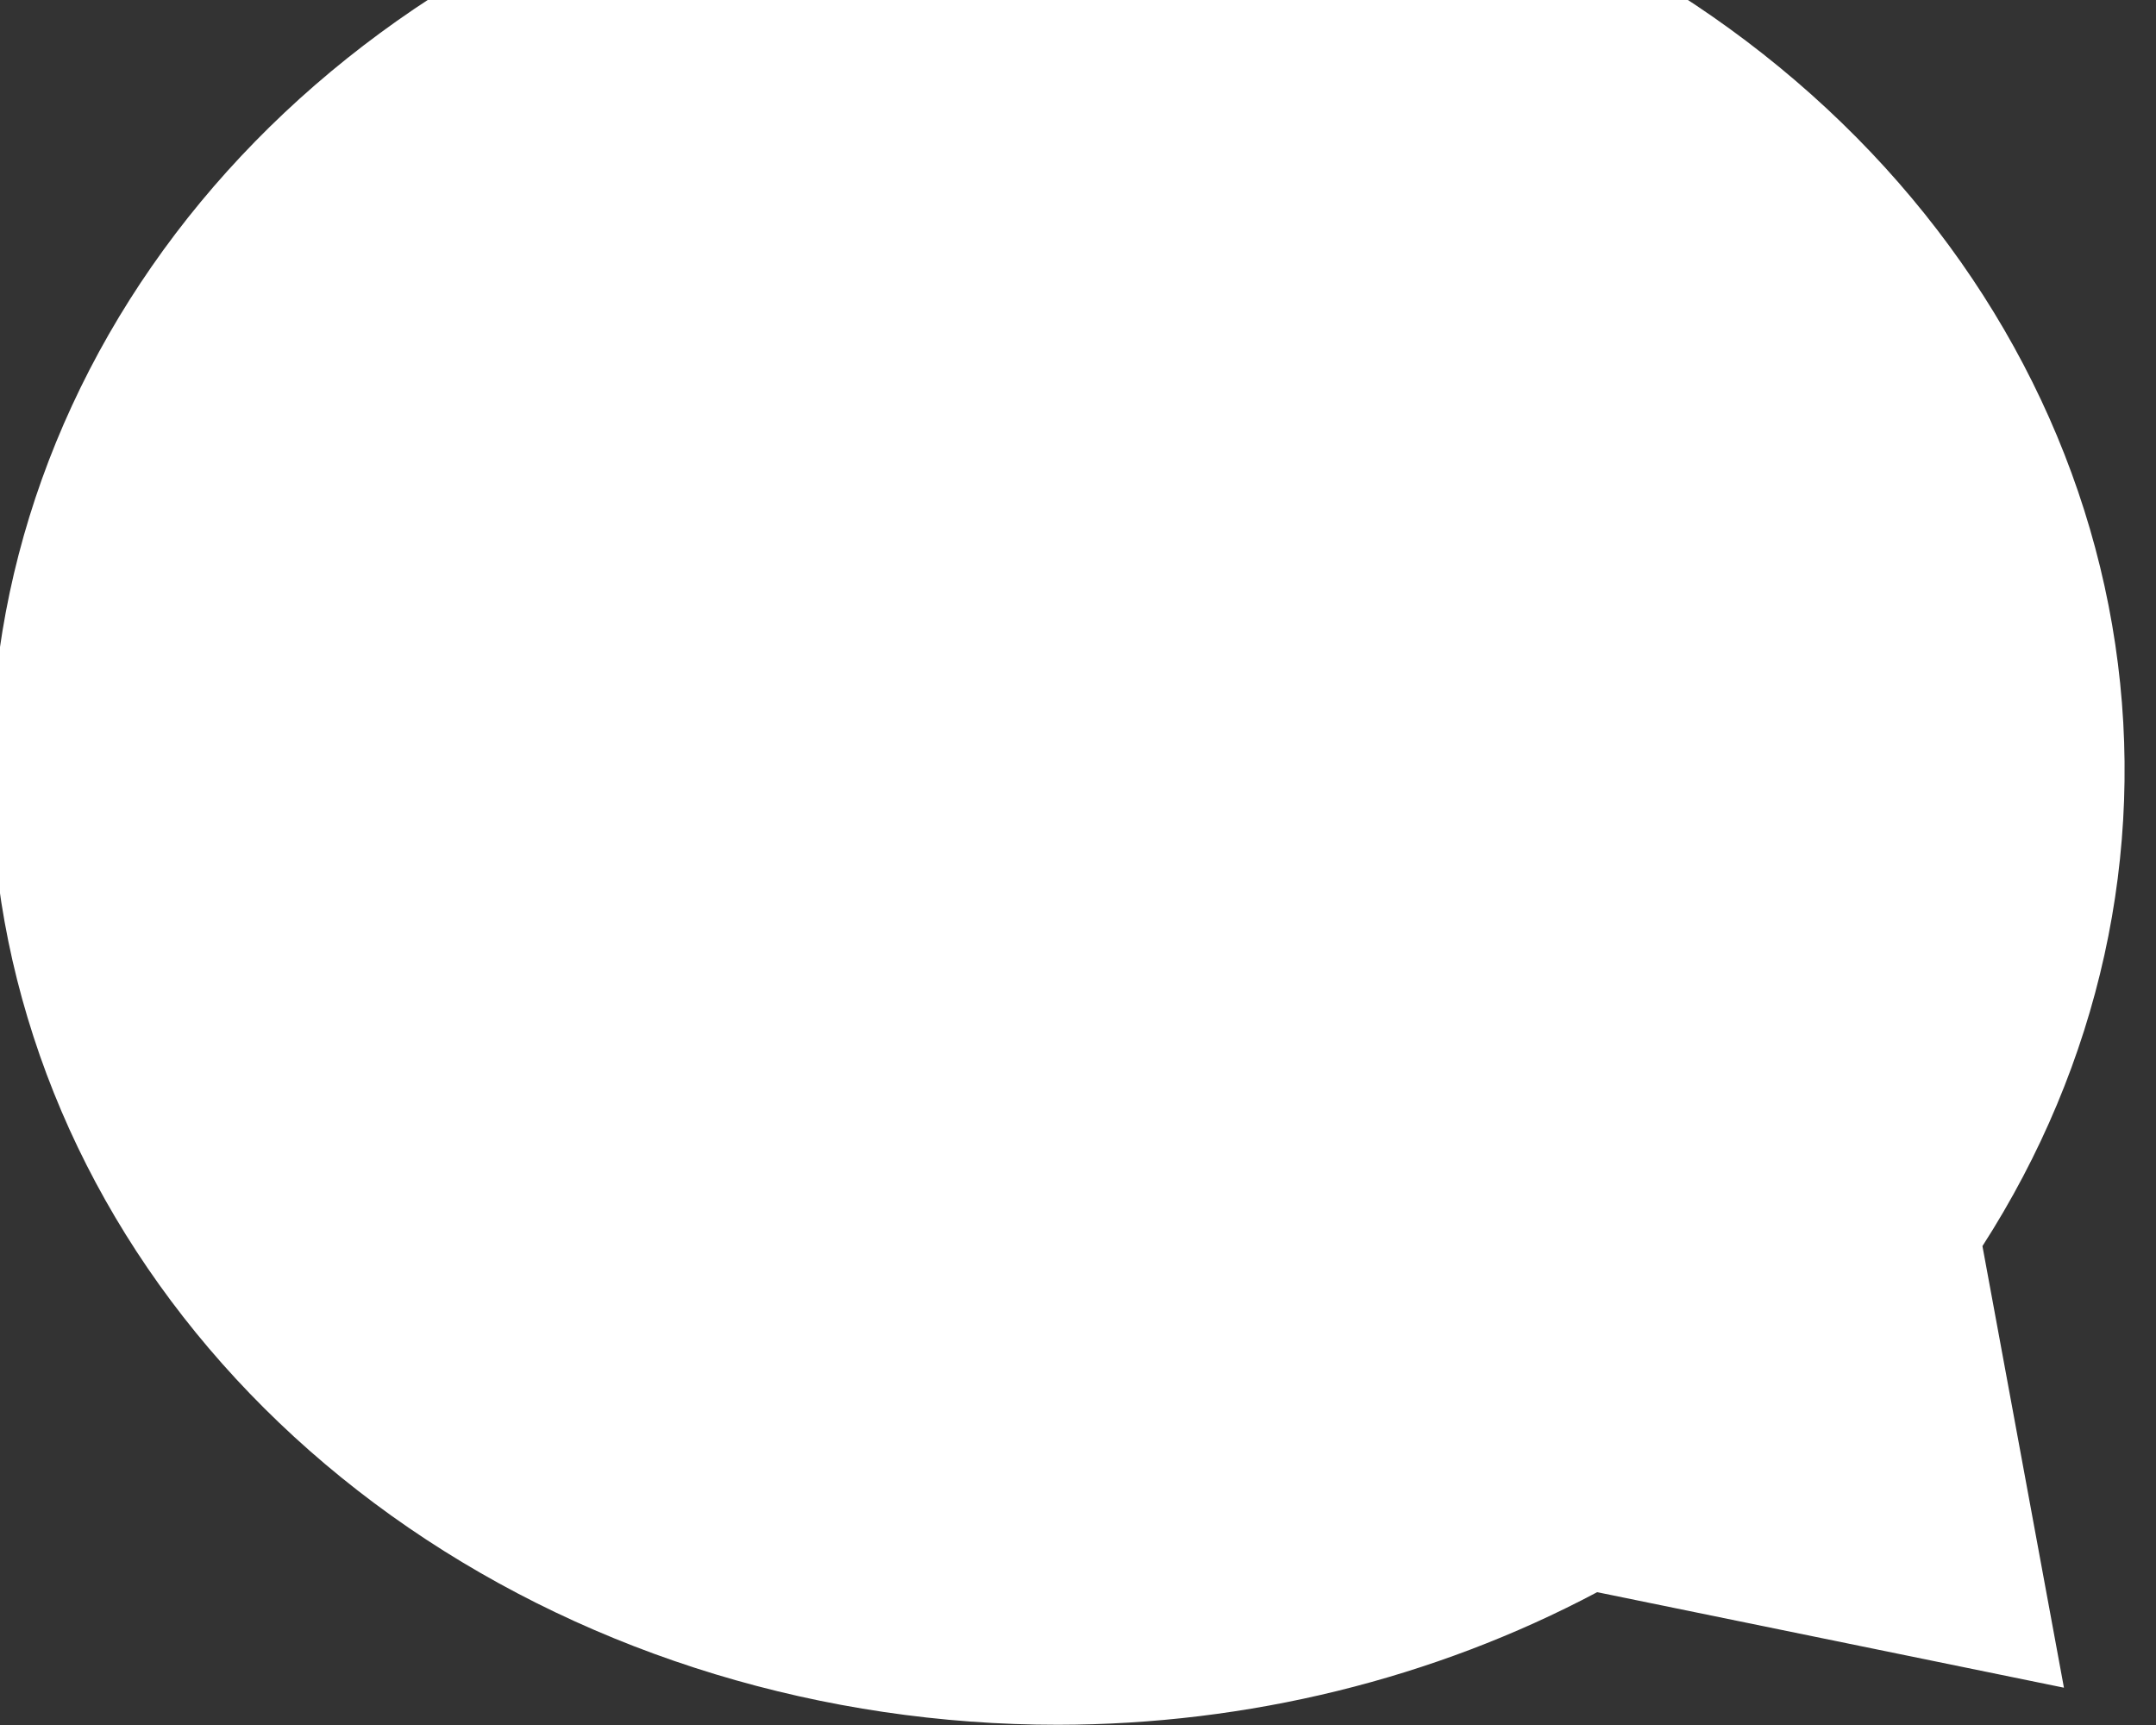 <svg width="10" height="8" viewBox="0 0 10 8" fill="none" xmlns="http://www.w3.org/2000/svg" xmlns:xlink="http://www.w3.org/1999/xlink">
<rect x="0" y="0" width="10" height="8" fill="#333333" stroke="none"/>
<path d="M9.195,5.779C9.738,4.935 9.955,3.954 9.811,2.988C9.667,2.022 9.172,1.126 8.401,0.438C7.63,-0.25 6.627,-0.692 5.547,-0.818C4.467,-0.944 3.371,-0.748 2.429,-0.26C1.486,0.228 0.75,0.98 0.334,1.881C-0.082,2.781 -0.155,3.779 0.128,4.72C0.41,5.661 1.031,6.492 1.895,7.085C2.76,7.678 3.818,7.999 4.907,7.999C5.787,7.998 6.651,7.786 7.408,7.384L9.573,7.827L9.195,5.779Z" fill="#FFFFFF"/>
</svg>
